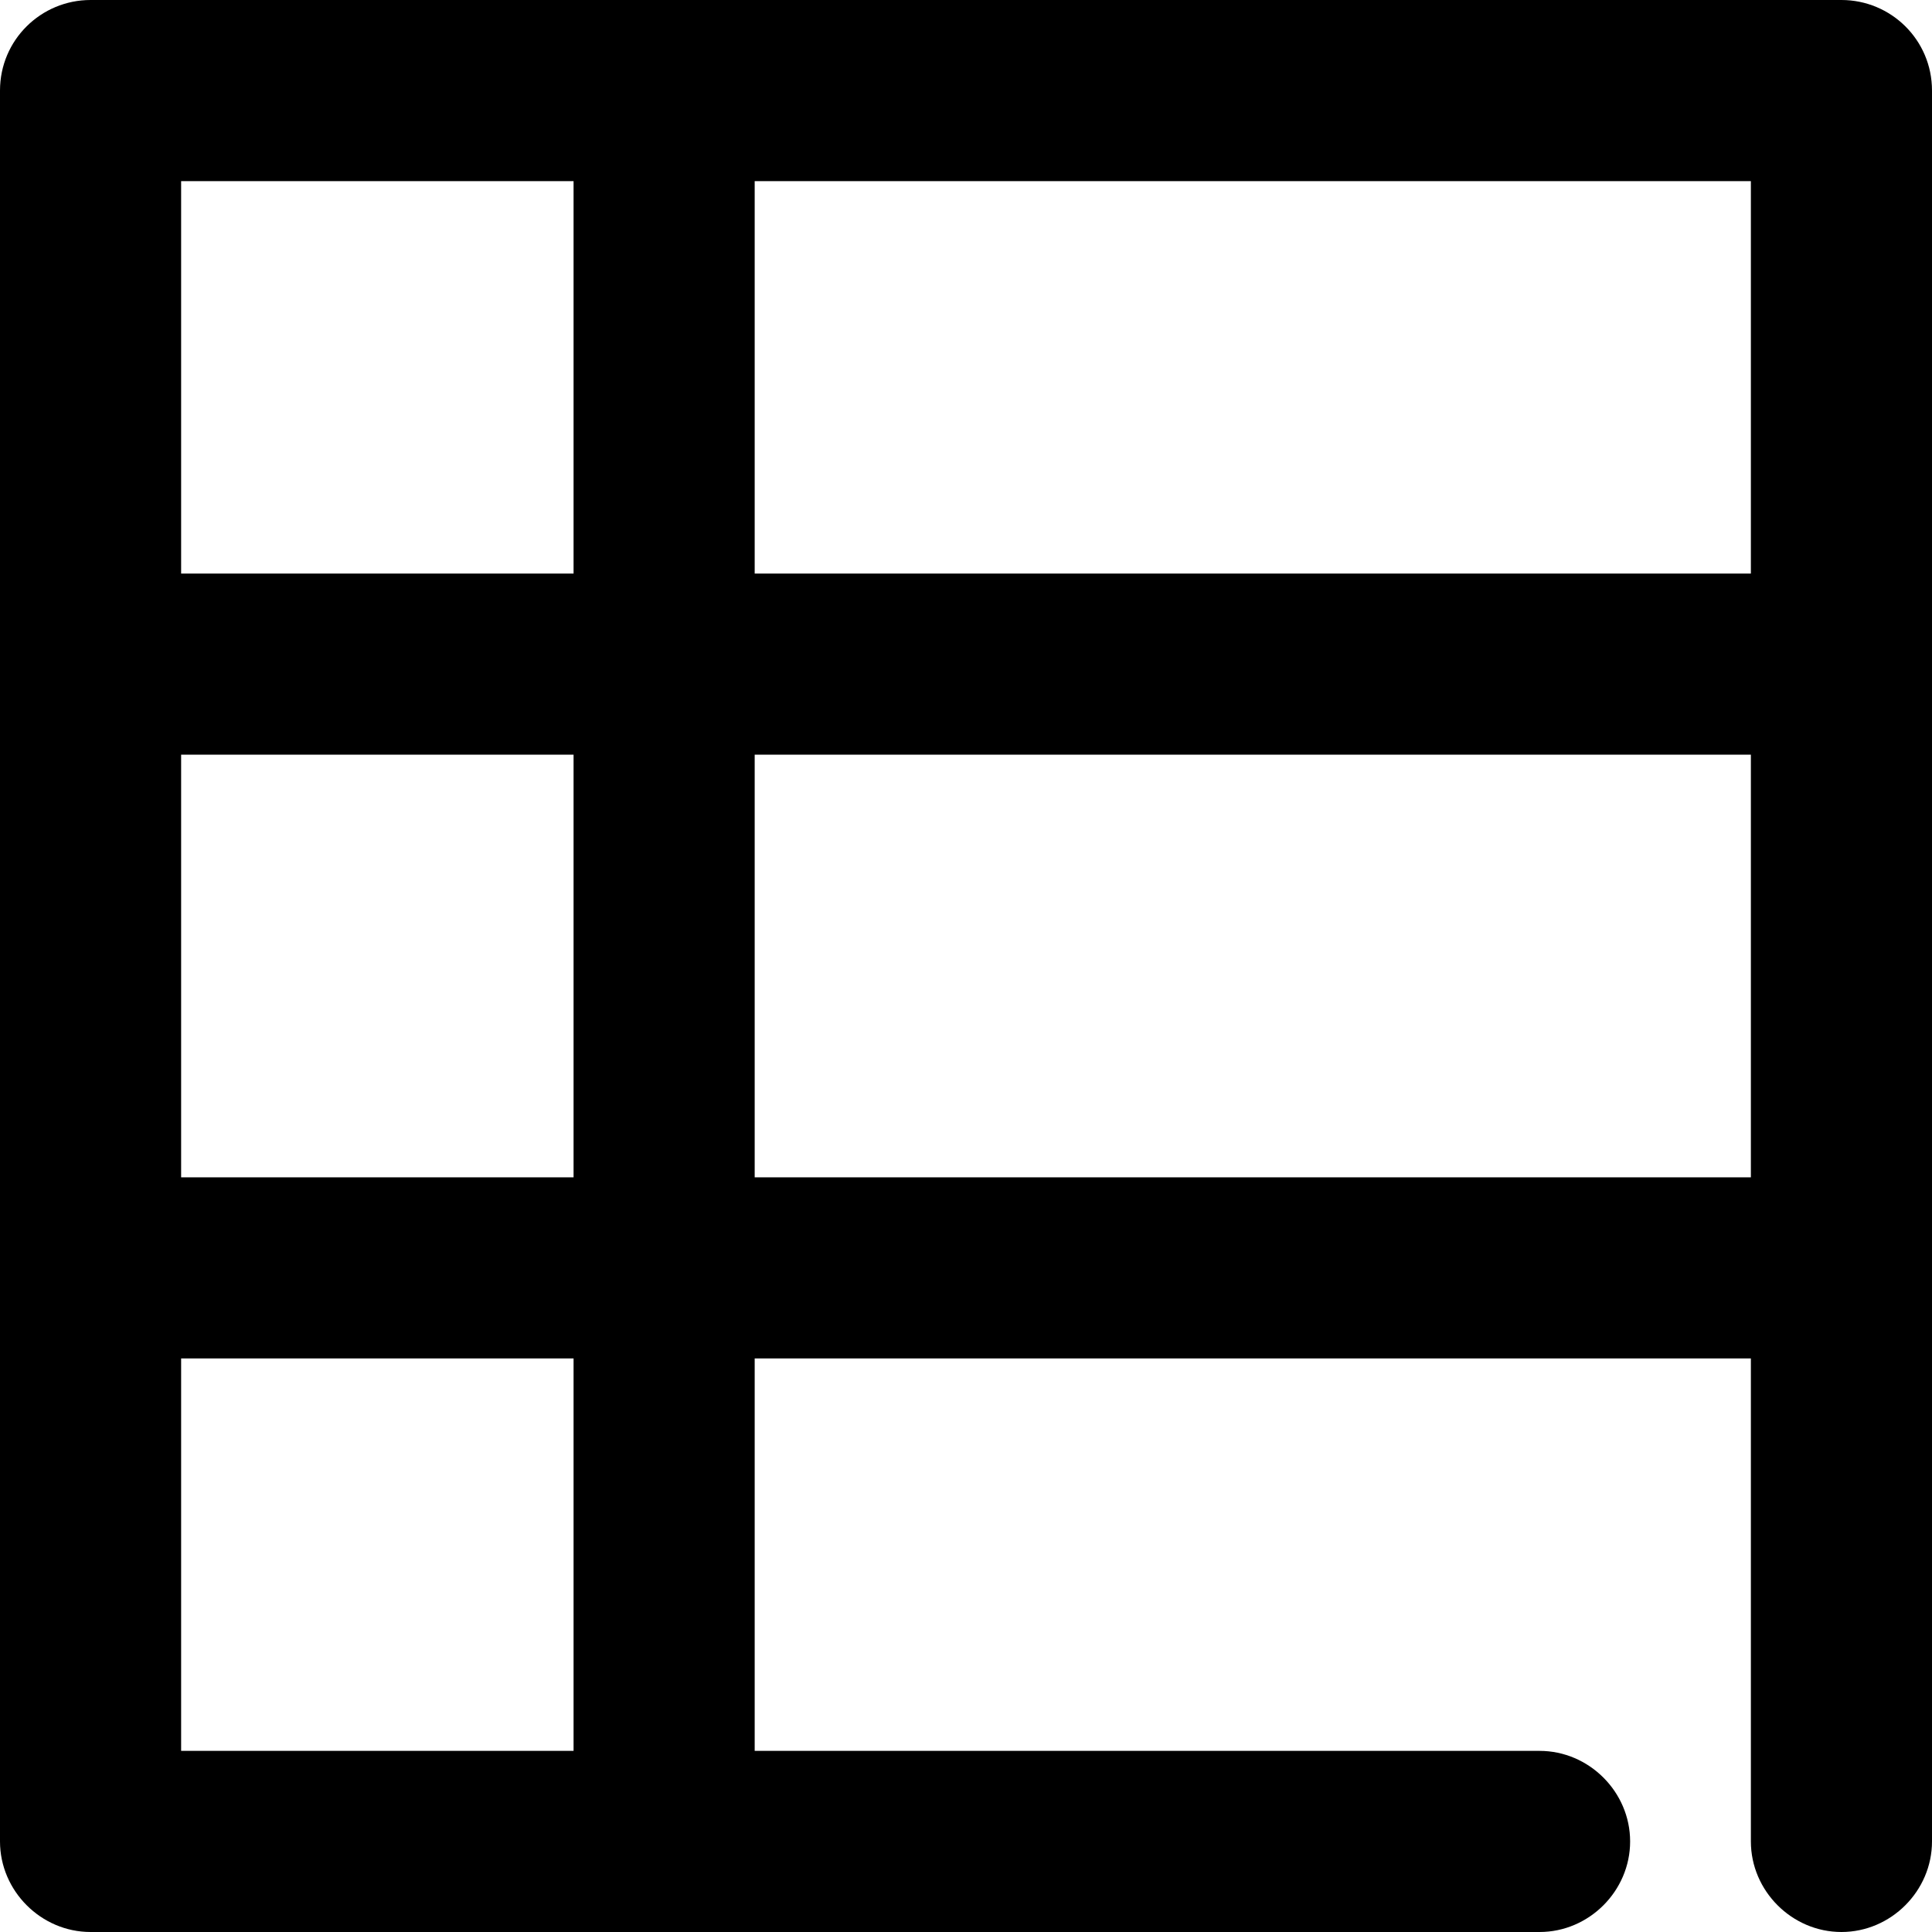 <svg viewBox="0 0 16 16" xmlns="http://www.w3.org/2000/svg"><path d="M15.25 0H0.75C0.34 0 0 0.33 0 0.75V15.25C0 15.66 0.34 16 0.75 16H12.75C13.16 16 13.5 15.66 13.5 15.25C13.5 14.84 13.16 14.5 12.75 14.5H6.25V11.25H14.5V15.25C14.5 15.66 14.84 16 15.25 16C15.66 16 16 15.66 16 15.25V0.75C16 0.33 15.66 0 15.25 0ZM14.5 4.75H6.25V1.5H14.5V4.75ZM4.75 1.5V4.75H1.5V1.5H4.75ZM1.5 6.25H4.75V9.75H1.5V6.25ZM4.75 14.5H1.5V11.25H4.75V14.5ZM6.25 9.75V6.25H14.5V9.75H6.25Z"/></svg>